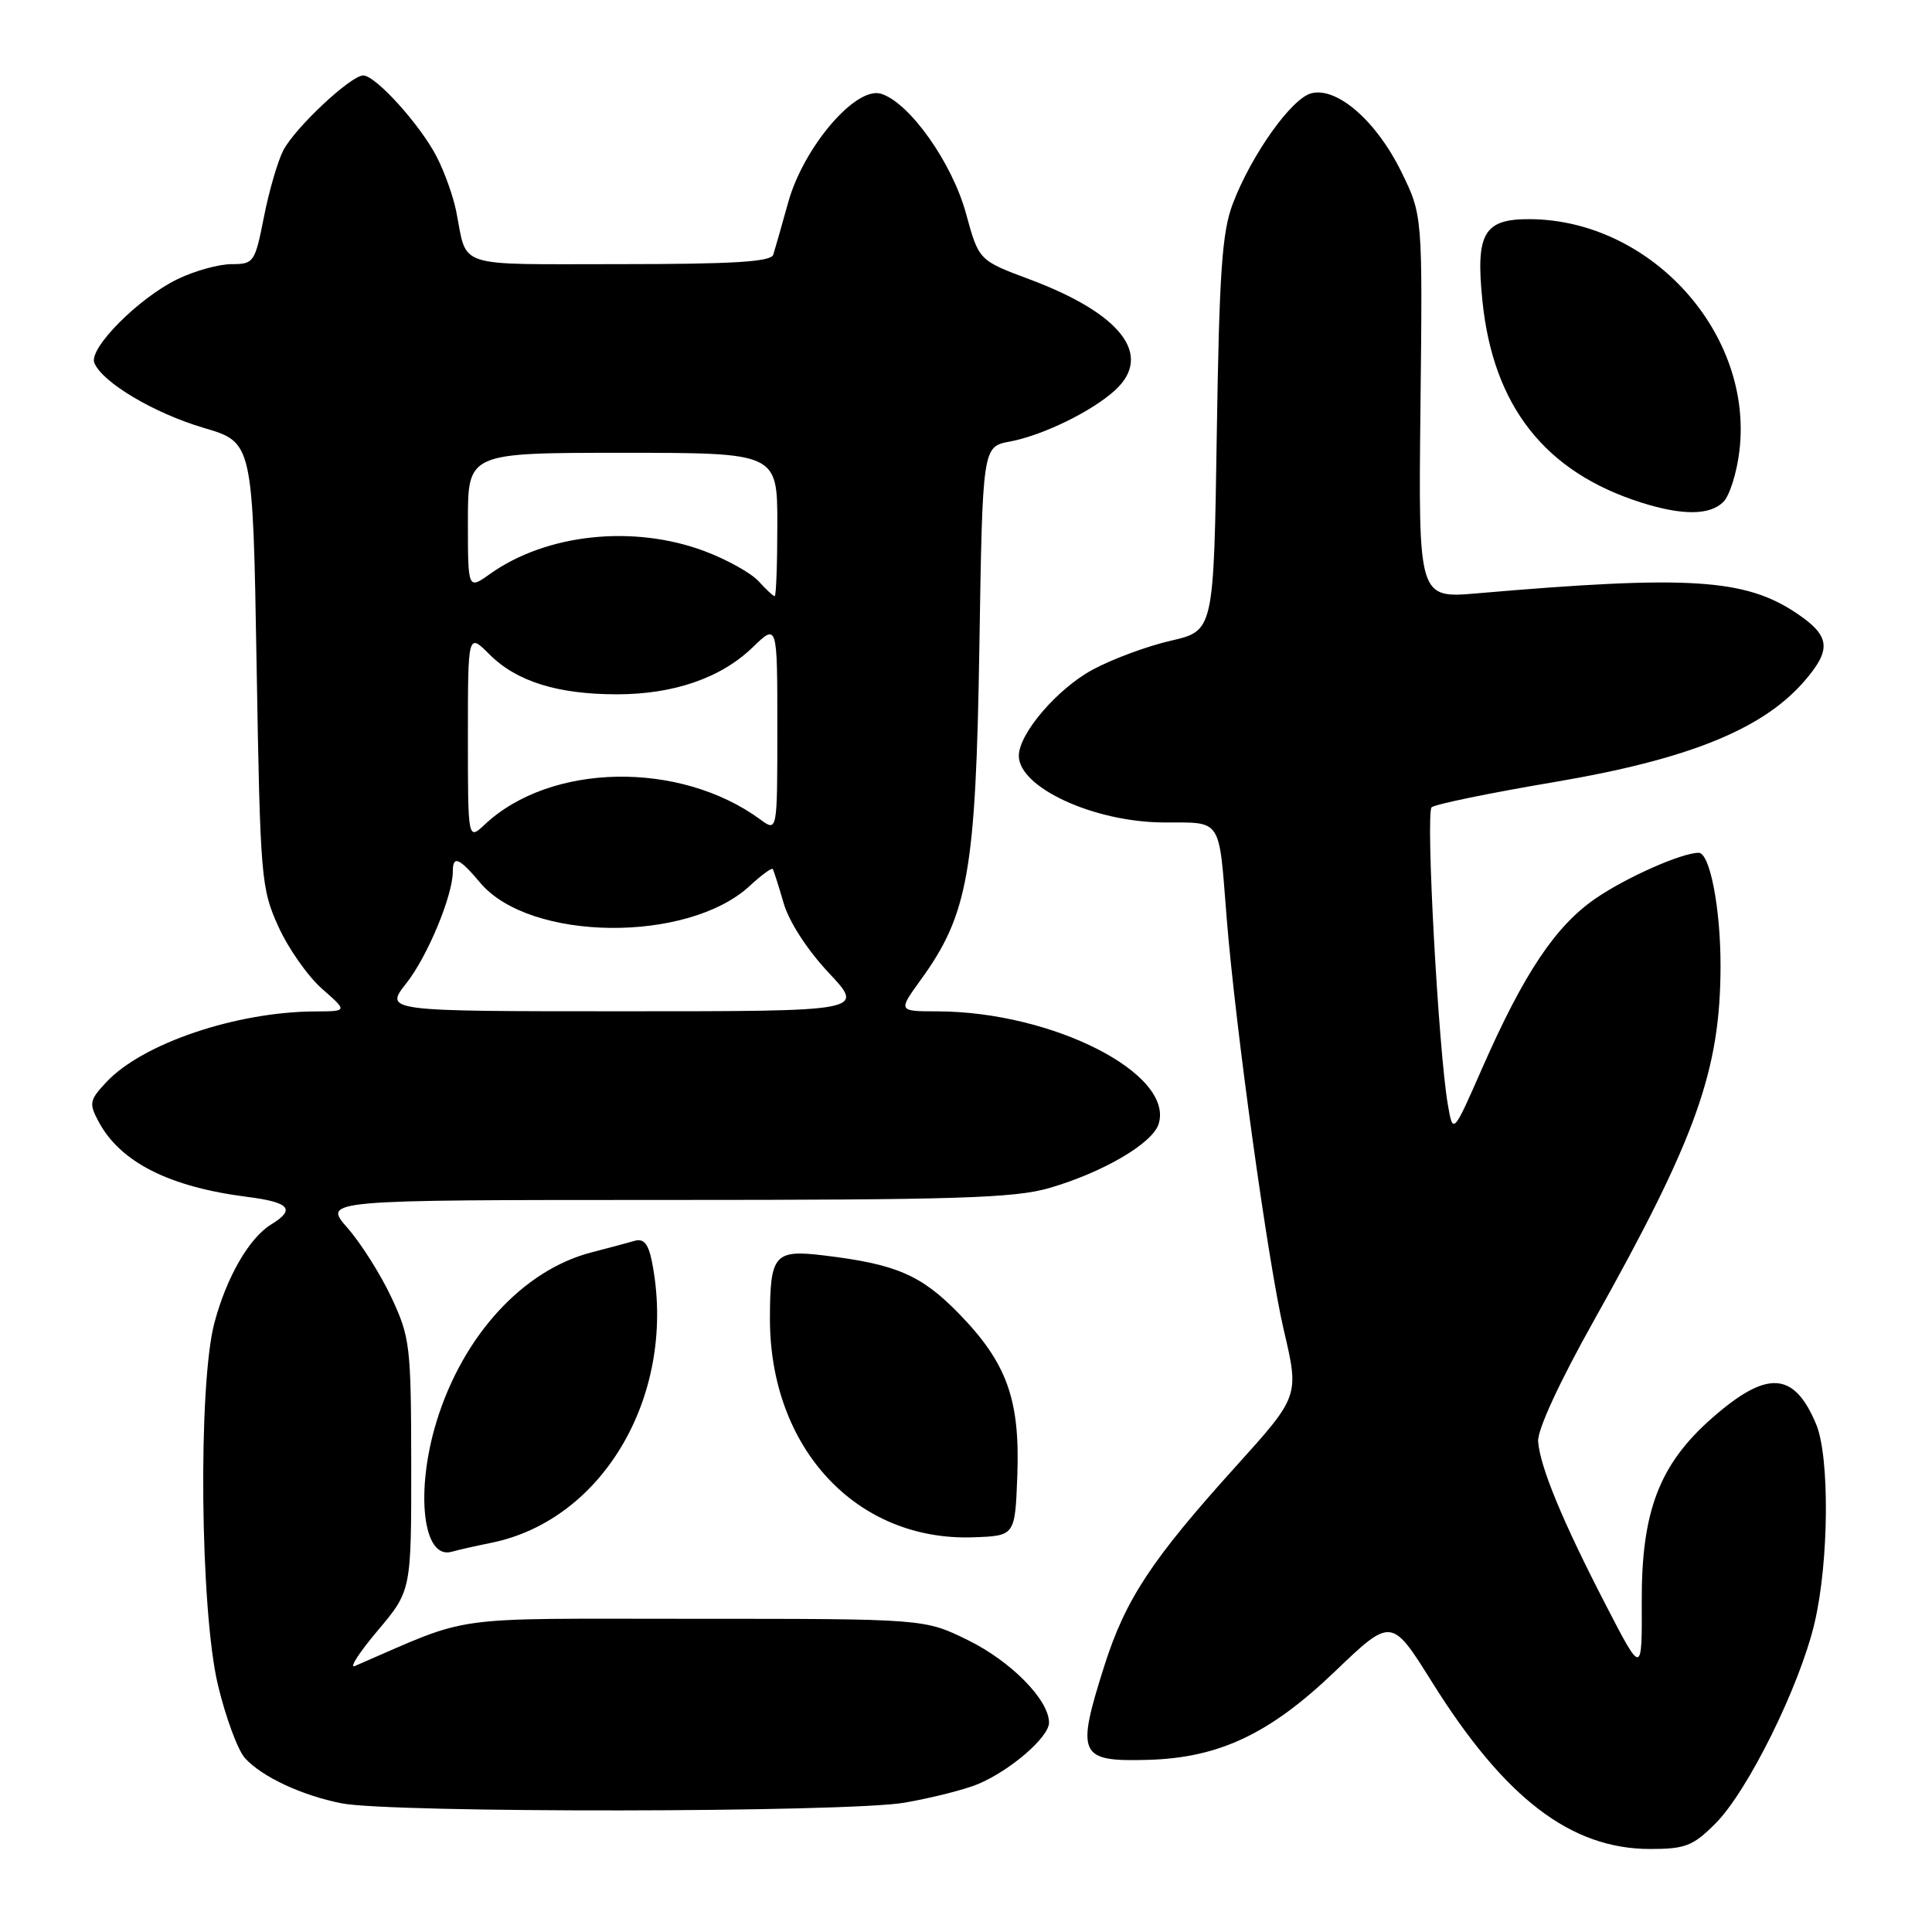 <?xml version="1.0" encoding="UTF-8" standalone="no"?>
<!DOCTYPE svg PUBLIC "-//W3C//DTD SVG 1.1//EN" "http://www.w3.org/Graphics/SVG/1.1/DTD/svg11.dtd" >
<svg xmlns="http://www.w3.org/2000/svg" xmlns:xlink="http://www.w3.org/1999/xlink" version="1.1" viewBox="0 0 256 256">
 <g >
 <path fill="currentColor"
d=" M 227.29 241.64 C 231.60 237.34 238.50 223.37 240.45 215.00 C 242.35 206.89 242.45 193.02 240.65 188.72 C 237.72 181.69 234.13 181.49 226.81 187.94 C 219.87 194.05 217.49 200.27 217.54 212.23 C 217.58 221.96 217.58 221.96 212.81 212.73 C 207.06 201.62 204.06 194.37 203.81 191.00 C 203.70 189.49 206.61 183.17 211.19 175.00 C 224.78 150.74 227.96 141.83 227.98 128.00 C 227.99 120.35 226.57 113.00 225.08 113.00 C 222.84 113.00 215.48 116.26 211.41 119.06 C 206.11 122.71 201.95 128.93 196.45 141.42 C 192.53 150.35 192.53 150.35 191.84 146.33 C 190.59 138.99 188.89 107.71 189.70 106.97 C 190.14 106.57 197.47 105.06 206.00 103.62 C 223.59 100.64 233.43 96.69 238.96 90.40 C 242.74 86.08 242.57 84.30 238.09 81.28 C 231.24 76.67 223.81 76.20 195.72 78.62 C 187.94 79.29 187.94 79.29 188.22 53.90 C 188.50 28.50 188.50 28.50 185.67 22.74 C 182.38 16.03 177.16 11.49 173.76 12.36 C 171.14 13.03 165.82 20.50 163.35 27.00 C 161.93 30.72 161.56 36.03 161.23 57.54 C 160.83 83.58 160.83 83.58 155.17 84.89 C 152.05 85.60 147.38 87.33 144.79 88.73 C 140.10 91.26 135.00 97.21 135.00 100.15 C 135.00 104.36 144.99 108.95 154.23 108.98 C 161.99 109.00 161.48 108.25 162.53 121.50 C 163.67 135.91 168.02 167.32 170.11 176.25 C 172.16 184.99 172.16 184.99 163.79 194.27 C 152.60 206.65 149.14 211.90 146.34 220.70 C 142.56 232.61 142.94 233.44 152.11 233.19 C 161.52 232.93 168.25 229.75 176.84 221.52 C 184.38 214.30 184.38 214.30 189.76 222.90 C 199.38 238.29 208.15 245.00 218.66 245.00 C 223.31 245.00 224.33 244.60 227.29 241.64 Z  M 119.88 238.86 C 123.48 238.23 127.85 237.13 129.59 236.40 C 133.88 234.60 139.00 230.18 139.00 228.26 C 139.00 225.25 133.97 220.13 128.26 217.33 C 122.50 214.50 122.50 214.50 92.00 214.50 C 58.56 214.50 62.89 213.90 47.03 220.75 C 46.22 221.10 47.57 219.00 50.03 216.08 C 54.50 210.78 54.50 210.78 54.49 194.14 C 54.47 178.34 54.34 177.22 51.88 171.95 C 50.45 168.89 47.82 164.73 46.04 162.70 C 42.79 159.00 42.79 159.00 88.21 159.00 C 126.73 159.00 134.46 158.76 139.07 157.41 C 146.17 155.34 152.70 151.51 153.52 148.95 C 155.63 142.28 139.51 134.06 124.24 134.01 C 118.99 134.00 118.99 134.00 122.00 129.84 C 128.29 121.16 129.30 115.44 129.77 85.84 C 130.19 59.19 130.19 59.19 133.80 58.51 C 138.18 57.69 144.69 54.51 147.75 51.71 C 152.83 47.06 148.59 41.56 136.39 37.00 C 129.70 34.50 129.70 34.50 128.00 28.29 C 126.16 21.56 120.54 13.63 116.77 12.43 C 113.42 11.36 106.47 19.48 104.43 26.85 C 103.57 29.96 102.68 33.06 102.46 33.75 C 102.16 34.69 97.19 35.00 82.10 35.00 C 59.98 35.00 61.97 35.64 60.45 28.00 C 60.07 26.07 58.93 22.86 57.91 20.86 C 55.78 16.65 49.79 10.00 48.13 10.00 C 46.48 10.00 39.09 16.93 37.53 19.94 C 36.80 21.36 35.64 25.33 34.97 28.76 C 33.78 34.78 33.63 35.00 30.69 35.00 C 29.01 35.00 25.79 35.89 23.54 36.98 C 18.39 39.47 11.73 46.16 12.50 48.08 C 13.53 50.66 20.43 54.76 27.01 56.70 C 33.50 58.61 33.50 58.61 34.00 88.05 C 34.48 116.36 34.59 117.70 36.88 122.76 C 38.18 125.65 40.79 129.36 42.66 131.01 C 46.07 134.00 46.07 134.00 41.78 134.02 C 31.31 134.06 18.86 138.27 14.08 143.40 C 11.85 145.78 11.77 146.21 13.07 148.63 C 15.94 154.00 22.43 157.28 32.75 158.59 C 38.39 159.31 39.21 160.24 35.94 162.24 C 33.02 164.03 30.03 169.20 28.41 175.28 C 26.23 183.50 26.51 213.40 28.88 223.28 C 29.90 227.55 31.51 231.91 32.46 232.96 C 34.71 235.44 39.97 237.90 45.27 238.95 C 51.88 240.25 112.29 240.18 119.88 238.86 Z  M 65.00 204.45 C 80.11 201.45 89.84 184.44 86.37 167.10 C 85.91 164.82 85.29 164.08 84.12 164.41 C 83.23 164.67 80.66 165.36 78.40 165.94 C 69.31 168.28 61.35 176.96 57.85 188.34 C 55.00 197.63 56.03 206.68 59.83 205.62 C 60.75 205.36 63.08 204.84 65.00 204.45 Z  M 134.80 195.52 C 135.17 185.44 133.42 180.59 127.06 174.06 C 122.06 168.93 118.74 167.50 109.15 166.35 C 102.61 165.56 102.04 166.23 102.02 174.64 C 101.97 191.87 113.48 204.26 129.00 203.70 C 134.50 203.50 134.50 203.50 134.80 195.52 Z  M 228.36 66.50 C 229.18 65.68 230.14 62.64 230.48 59.75 C 232.35 44.21 218.80 29.19 202.79 29.04 C 196.61 28.99 195.51 30.87 196.43 39.88 C 197.86 53.84 204.74 62.57 217.50 66.60 C 222.95 68.32 226.57 68.29 228.36 66.50 Z  M 53.87 130.25 C 56.66 126.70 60.00 118.66 60.00 115.47 C 60.00 113.30 60.84 113.65 63.64 116.98 C 70.18 124.76 91.14 124.99 99.35 117.38 C 100.88 115.96 102.25 114.96 102.39 115.15 C 102.52 115.34 103.17 117.37 103.83 119.65 C 104.54 122.12 106.95 125.85 109.81 128.90 C 114.60 134.00 114.60 134.00 82.75 134.00 C 50.91 134.00 50.91 134.00 53.87 130.25 Z  M 62.00 97.60 C 62.00 83.85 62.00 83.85 64.88 86.73 C 68.45 90.30 73.90 92.00 81.74 92.00 C 89.28 92.00 95.55 89.83 99.75 85.76 C 103.00 82.61 103.00 82.61 103.00 96.43 C 103.00 110.24 103.00 110.24 100.75 108.59 C 90.09 100.77 72.95 101.07 64.25 109.24 C 62.00 111.35 62.00 111.35 62.00 97.60 Z  M 100.52 77.02 C 99.53 75.93 96.30 74.13 93.33 73.02 C 83.92 69.50 72.40 70.73 64.93 76.05 C 62.00 78.14 62.00 78.14 62.00 69.07 C 62.00 60.00 62.00 60.00 82.50 60.00 C 103.00 60.00 103.00 60.00 103.00 69.50 C 103.00 74.72 102.84 79.00 102.65 79.00 C 102.47 79.00 101.50 78.11 100.52 77.02 Z "/>
</g>
</svg>